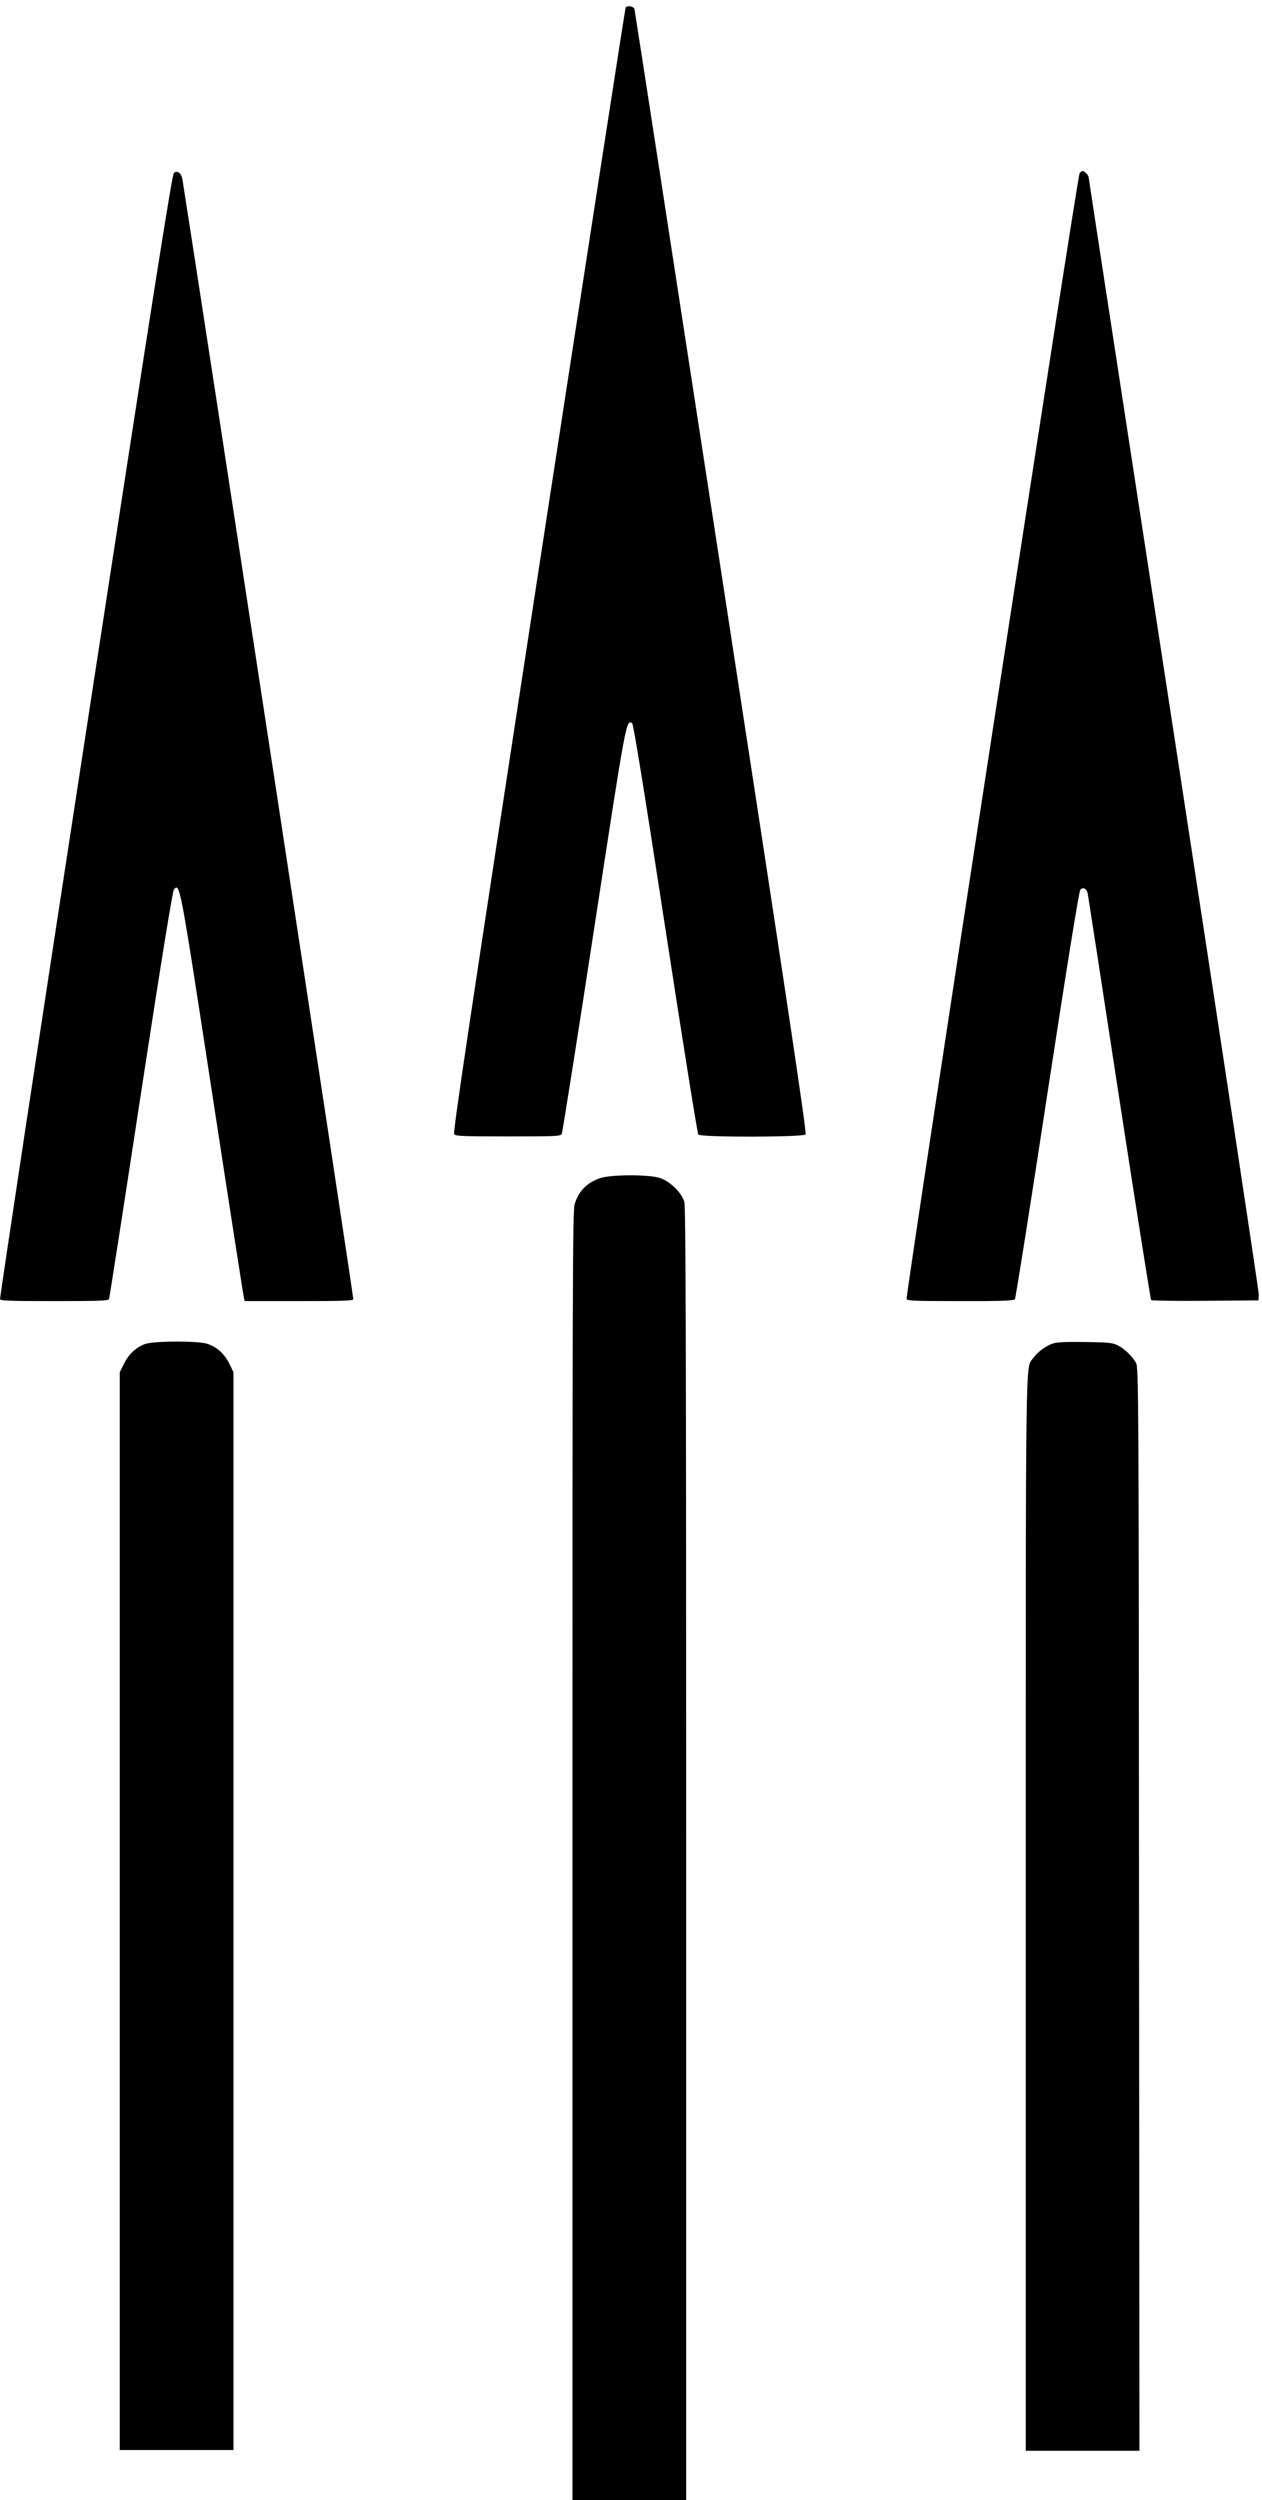 <?xml version="1.0" standalone="no"?>
<!DOCTYPE svg PUBLIC "-//W3C//DTD SVG 20010904//EN"
 "http://www.w3.org/TR/2001/REC-SVG-20010904/DTD/svg10.dtd">
<svg version="1.0" xmlns="http://www.w3.org/2000/svg"
 width="841.351pt" height="1666.028pt" viewBox="0 0 841.351 1666.028"
 preserveAspectRatio="xMidYMid meet">
<g transform="translate(-0.441,1666.028) rotate(-360.00) scale(0.095,-0.095)"
fill="#000000" stroke="none">
<path d="M4395 17484 c-3 -5 -278 -1782 -611 -3948 -486 -3170 -602 -3942
-592 -3955 11 -13 69 -15 379 -15 338 0 367 1 376 18 5 10 108 660 228 1445
226 1474 224 1461 266 1435 9 -6 84 -468 233 -1440 121 -788 225 -1438 231
-1445 17 -20 736 -19 753 1 9 11 -132 954 -592 3945 -332 2162 -606 3939 -609
3949 -7 20 -52 27 -62 10z"/>
<path d="M1225 16324 c-13 -9 -148 -866 -621 -3949 -333 -2166 -602 -3944
-599 -3951 4 -11 84 -13 382 -13 320 0 378 2 383 15 3 8 104 654 223 1436 140
915 223 1426 232 1436 42 46 40 61 267 -1420 119 -778 220 -1426 224 -1441 l6
-26 379 0 c304 0 379 2 383 13 4 10 -1078 7094 -1199 7854 -8 45 -34 66 -60
46z"/>
<path d="M7581 16323 c-15 -19 -1223 -7873 -1214 -7897 5 -13 54 -15 378 -15
285 -1 374 3 382 13 5 7 108 653 227 1436 140 913 223 1427 232 1437 20 20 44
8 52 -27 3 -16 103 -663 221 -1436 119 -774 220 -1411 224 -1416 5 -4 176 -7
381 -5 l372 3 3 37 c1 20 -267 1791 -596 3935 -329 2145 -599 3903 -599 3908
0 11 -30 42 -41 42 -5 0 -15 -7 -22 -15z"/>
<path d="M4215 9273 c-92 -31 -151 -92 -178 -184 -14 -46 -15 -628 -15 -4571
l0 -4518 399 0 399 0 0 4532 c0 3554 -3 4542 -13 4576 -20 66 -105 147 -176
168 -83 24 -343 23 -416 -3z"/>
<path d="M1023 8110 c-63 -22 -115 -71 -148 -138 l-30 -60 0 -3780 0 -3780
399 0 399 0 0 3780 0 3780 -29 60 c-34 69 -86 116 -153 139 -64 22 -376 21
-438 -1z"/>
<path d="M7389 8112 c-49 -18 -104 -59 -134 -101 -55 -78 -52 157 -52 -3897
l0 -3767 399 0 399 0 -3 3798 c-2 3609 -3 3800 -21 3832 -26 47 -81 100 -129
124 -36 18 -68 21 -230 23 -139 2 -200 -1 -229 -12z"/>
</g>
</svg>
